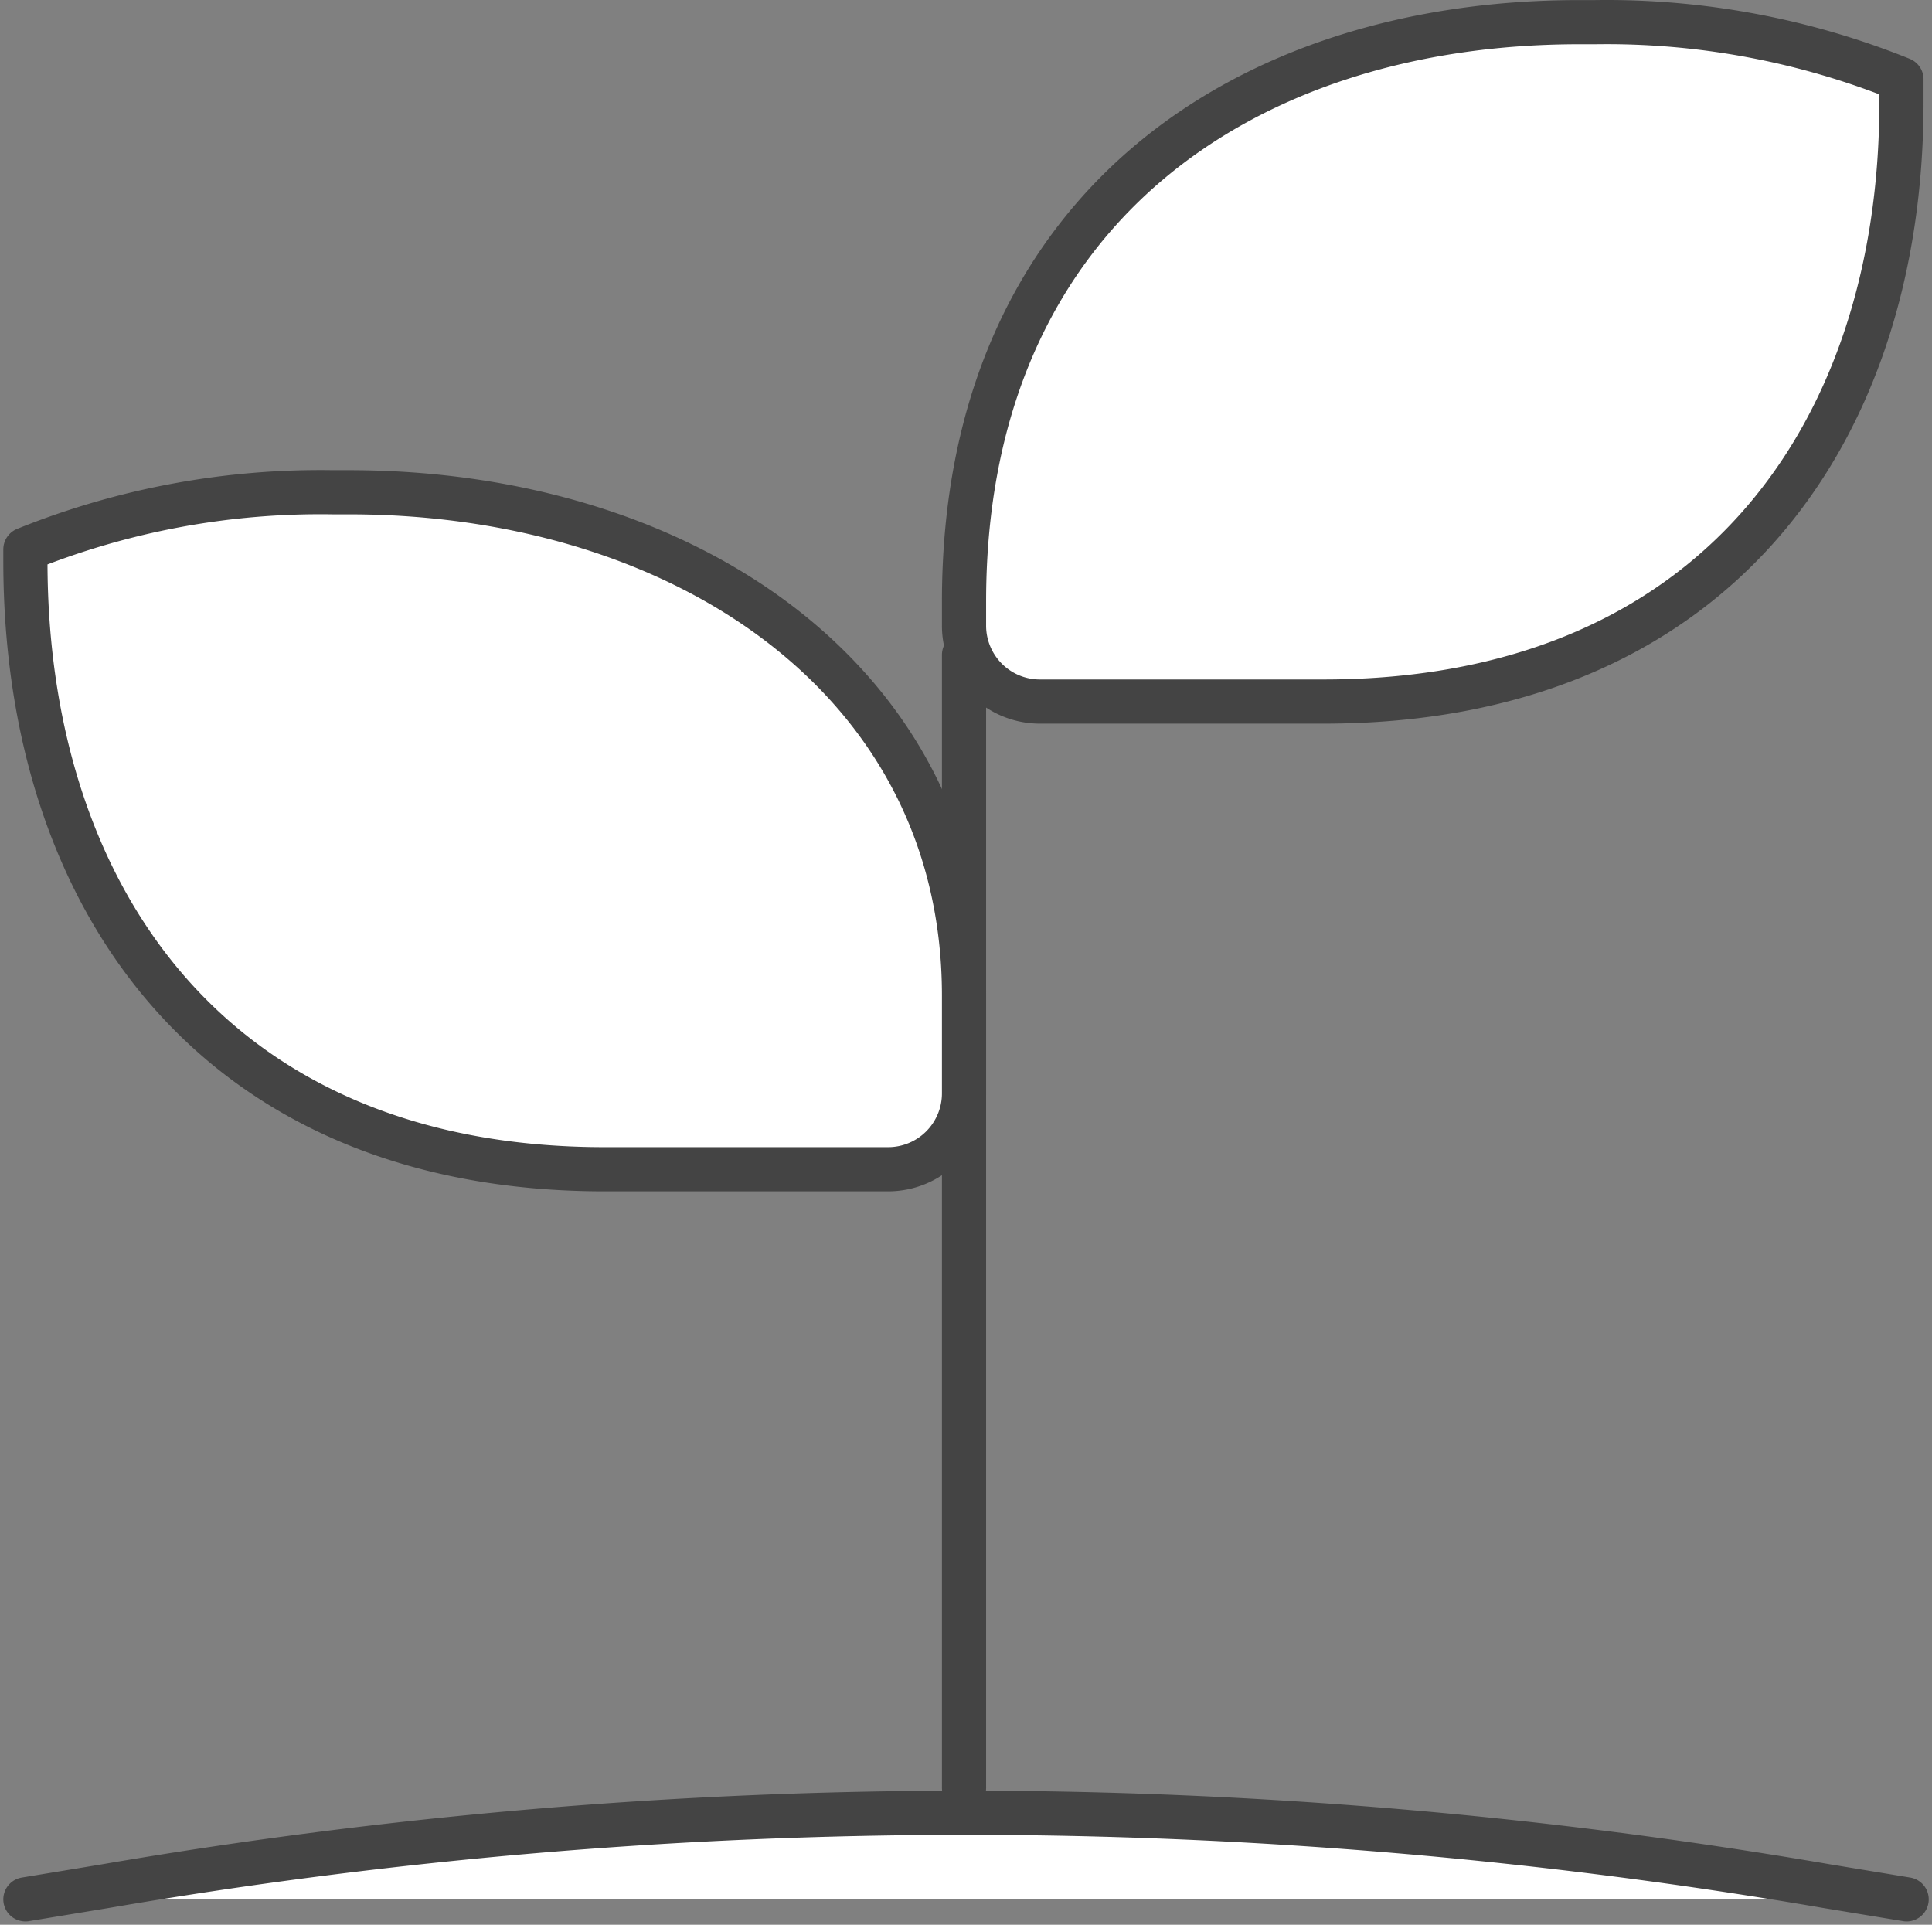 <svg xmlns="http://www.w3.org/2000/svg" width="48.371" height="48.191" viewBox="0 0 48.371 48.191">
  <rect x="0" y="0" width="48.371" height="48.191" fill="#808080" stroke="none"/>
  <g id="Fiduciario_Iconos_SuperNetFiduciario_Paperless_290121" transform="translate(-0.864 -0.945)">
    <path id="Trazado_162" data-name="Trazado 162" d="M1.5,48.5l2-.33a127.29,127.29,0,0,1,43.1,0l2,.33" fill="#fff" stroke="#444" stroke-linecap="round" stroke-linejoin="round" stroke-width="1.106"/>
    <line id="Línea_172" data-name="Línea 172" y2="28.37" transform="translate(25 17.34)" fill="#fff" stroke="#444" stroke-linecap="round" stroke-linejoin="round" stroke-width="1.106"/>
    <path id="Trazado_163" data-name="Trazado 163" d="M25,28.32a1.9,1.9,0,0,1-1.9,1.9H16C6.22,30.22,1.5,23.42,1.5,15v-.3a19.73,19.73,0,0,1,7.69-1.43H9.6C18,13.27,25,18,25,25.87Z" fill="#fff" stroke="#444" stroke-linecap="round" stroke-linejoin="round" stroke-width="1.106"/>
    <path id="Trazado_164" data-name="Trazado 164" d="M25,16.6a1.9,1.9,0,0,0,1.9,1.91H34c9.75,0,14.47-6.67,14.47-15V2.93A19.73,19.73,0,0,0,40.81,1.5H40.4C32,1.5,25,6.22,25,16Z" fill="#fff" stroke="#444" stroke-linecap="round" stroke-linejoin="round" stroke-width="1.106"/>
  </g>
</svg>
